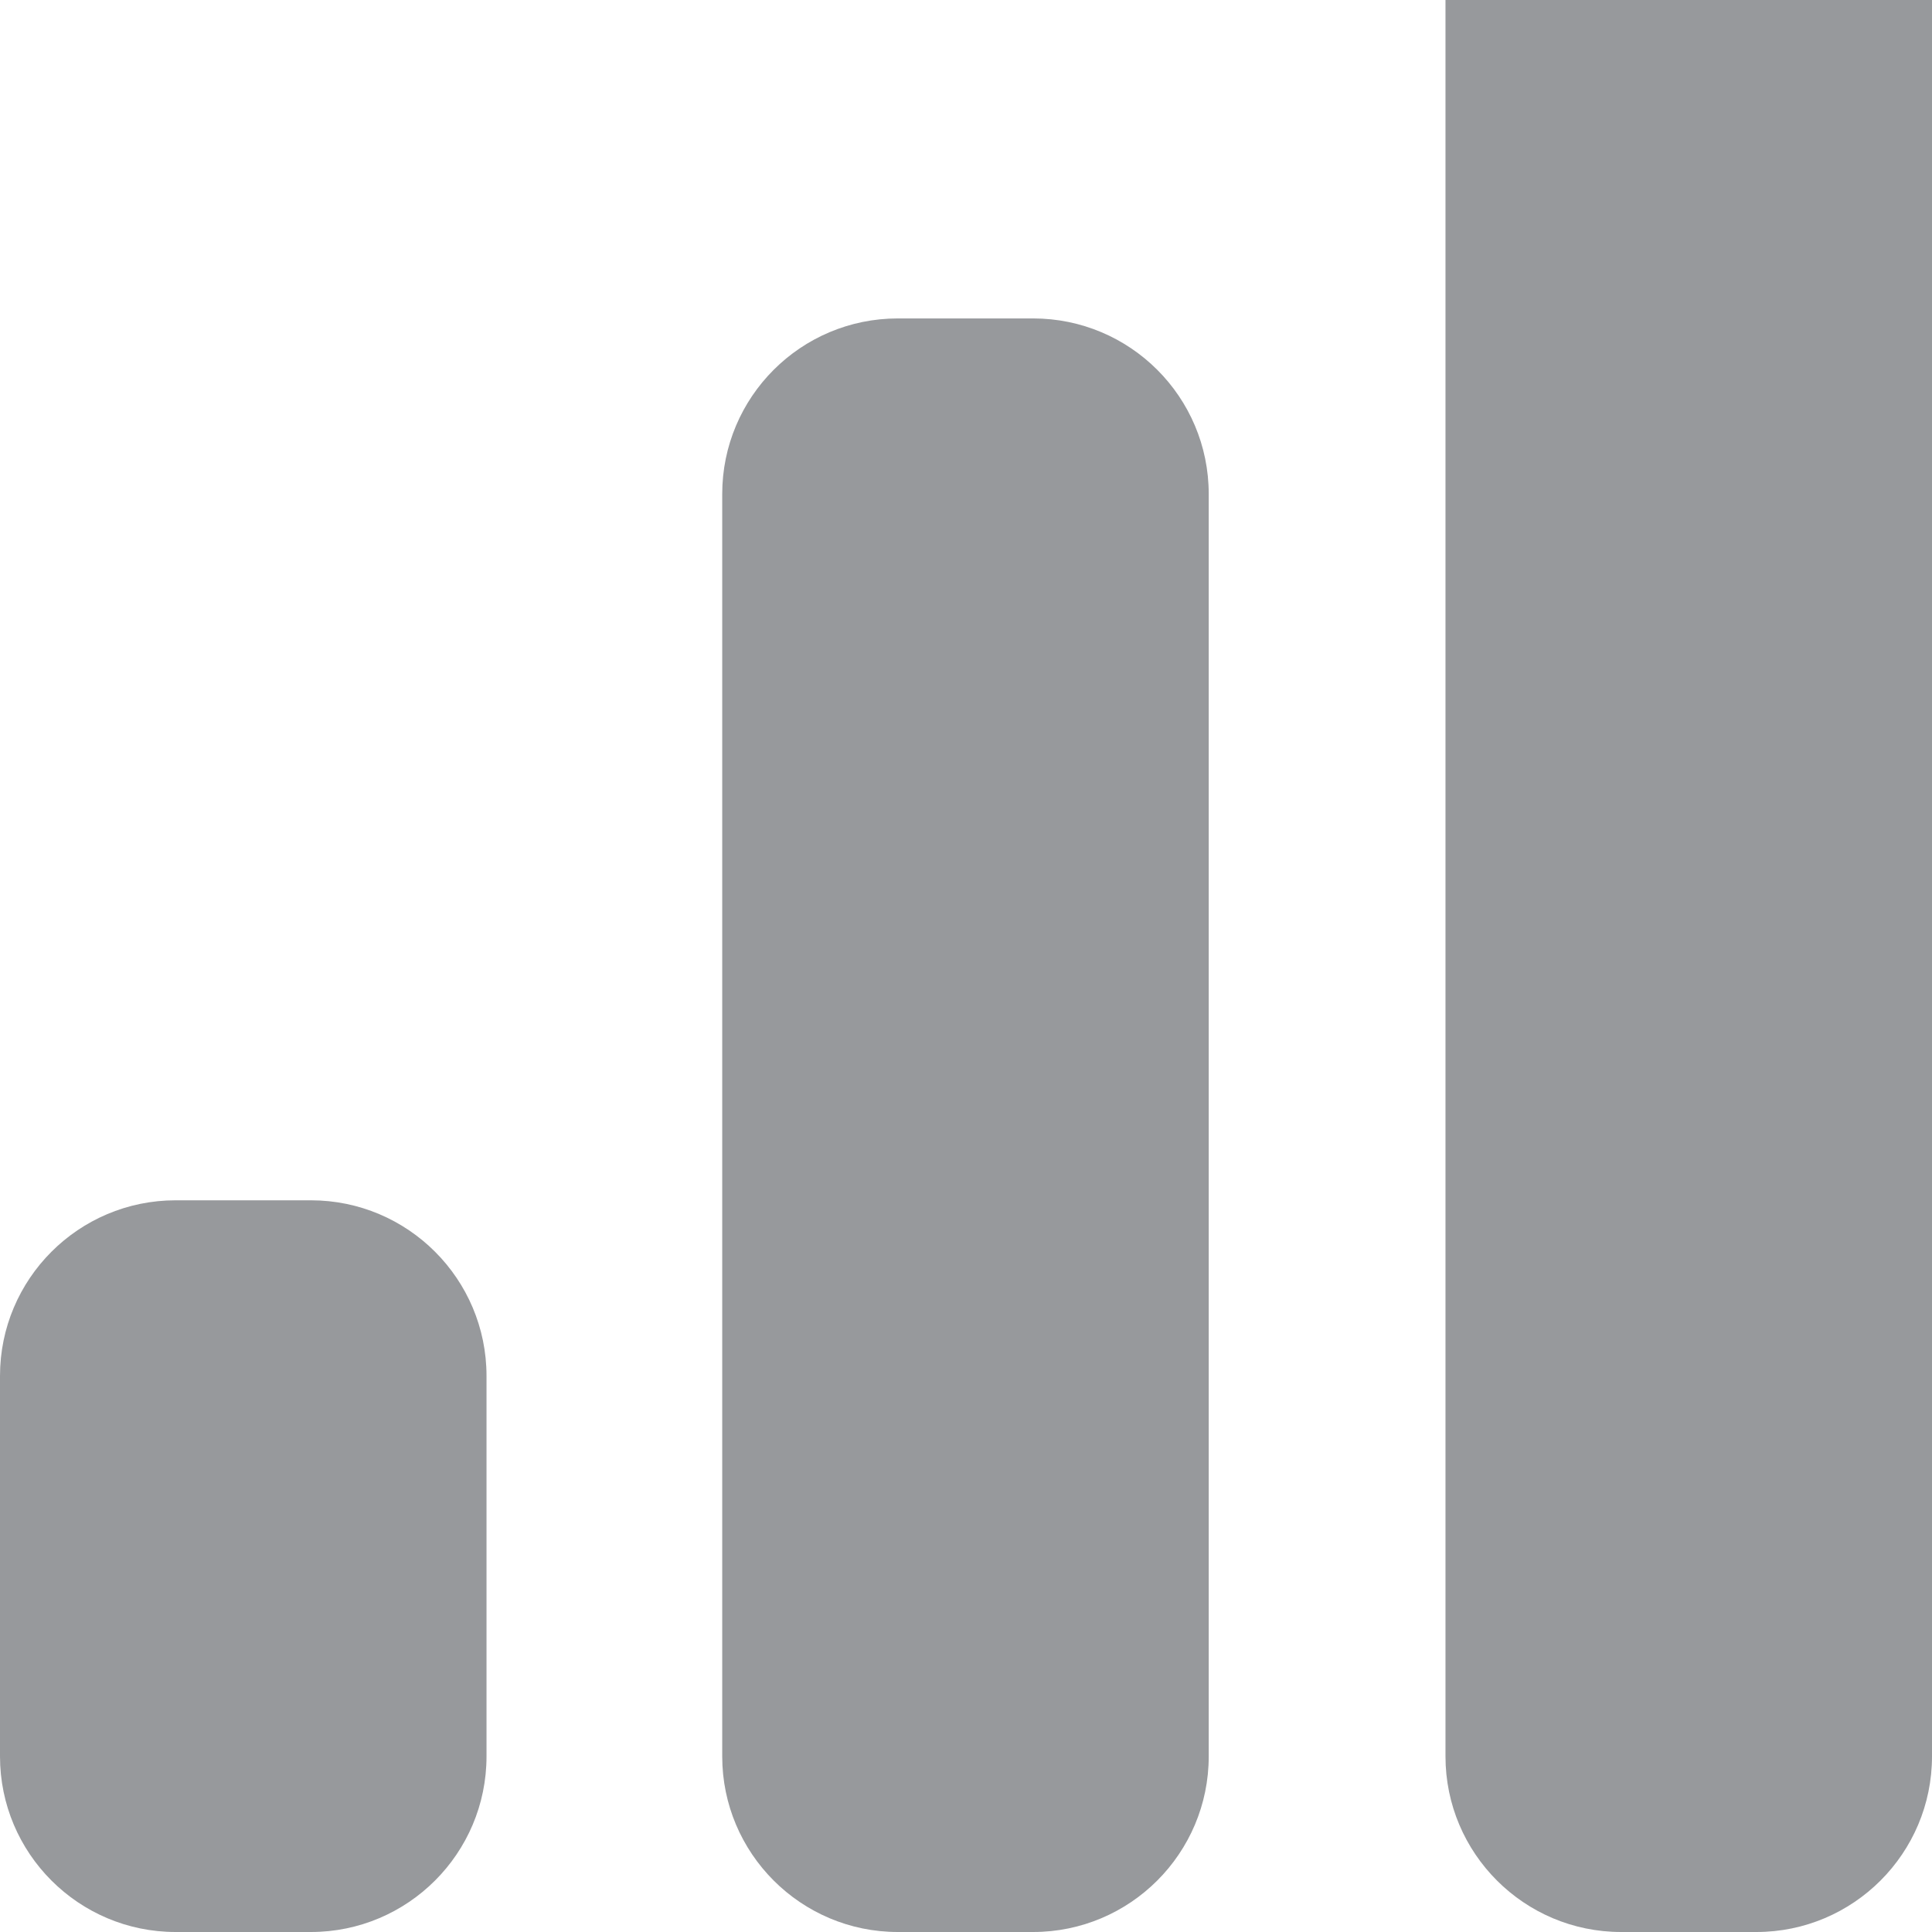 <svg width="11" height="11" viewBox="0 0 11 11" fill="none"
    xmlns="http://www.w3.org/2000/svg">
    <path fill-rule="evenodd" clip-rule="evenodd" d="M9.23 -1H10C10.552 -1 11 -0.552 11 0V10C11 10.552 10.552 11 10 11H9.23C8.678 11 8.23 10.552 8.23 10V-5.36442e-07C8.23 -0.552 8.678 -1 9.23 -1ZM5.882 1.813H5.112C4.56 1.813 4.112 2.26 4.112 2.813V10C4.112 10.552 4.56 11 5.112 11H5.882C6.434 11 6.882 10.552 6.882 10V2.813C6.882 2.26 6.434 1.813 5.882 1.813ZM1.77 6.834H1C0.448 6.834 0 7.282 0 7.834V10C0 10.552 0.448 11 1 11H1.77C2.322 11 2.77 10.552 2.77 10V7.834C2.77 7.282 2.322 6.834 1.77 6.834Z" fill="#97999C" />
</svg>
